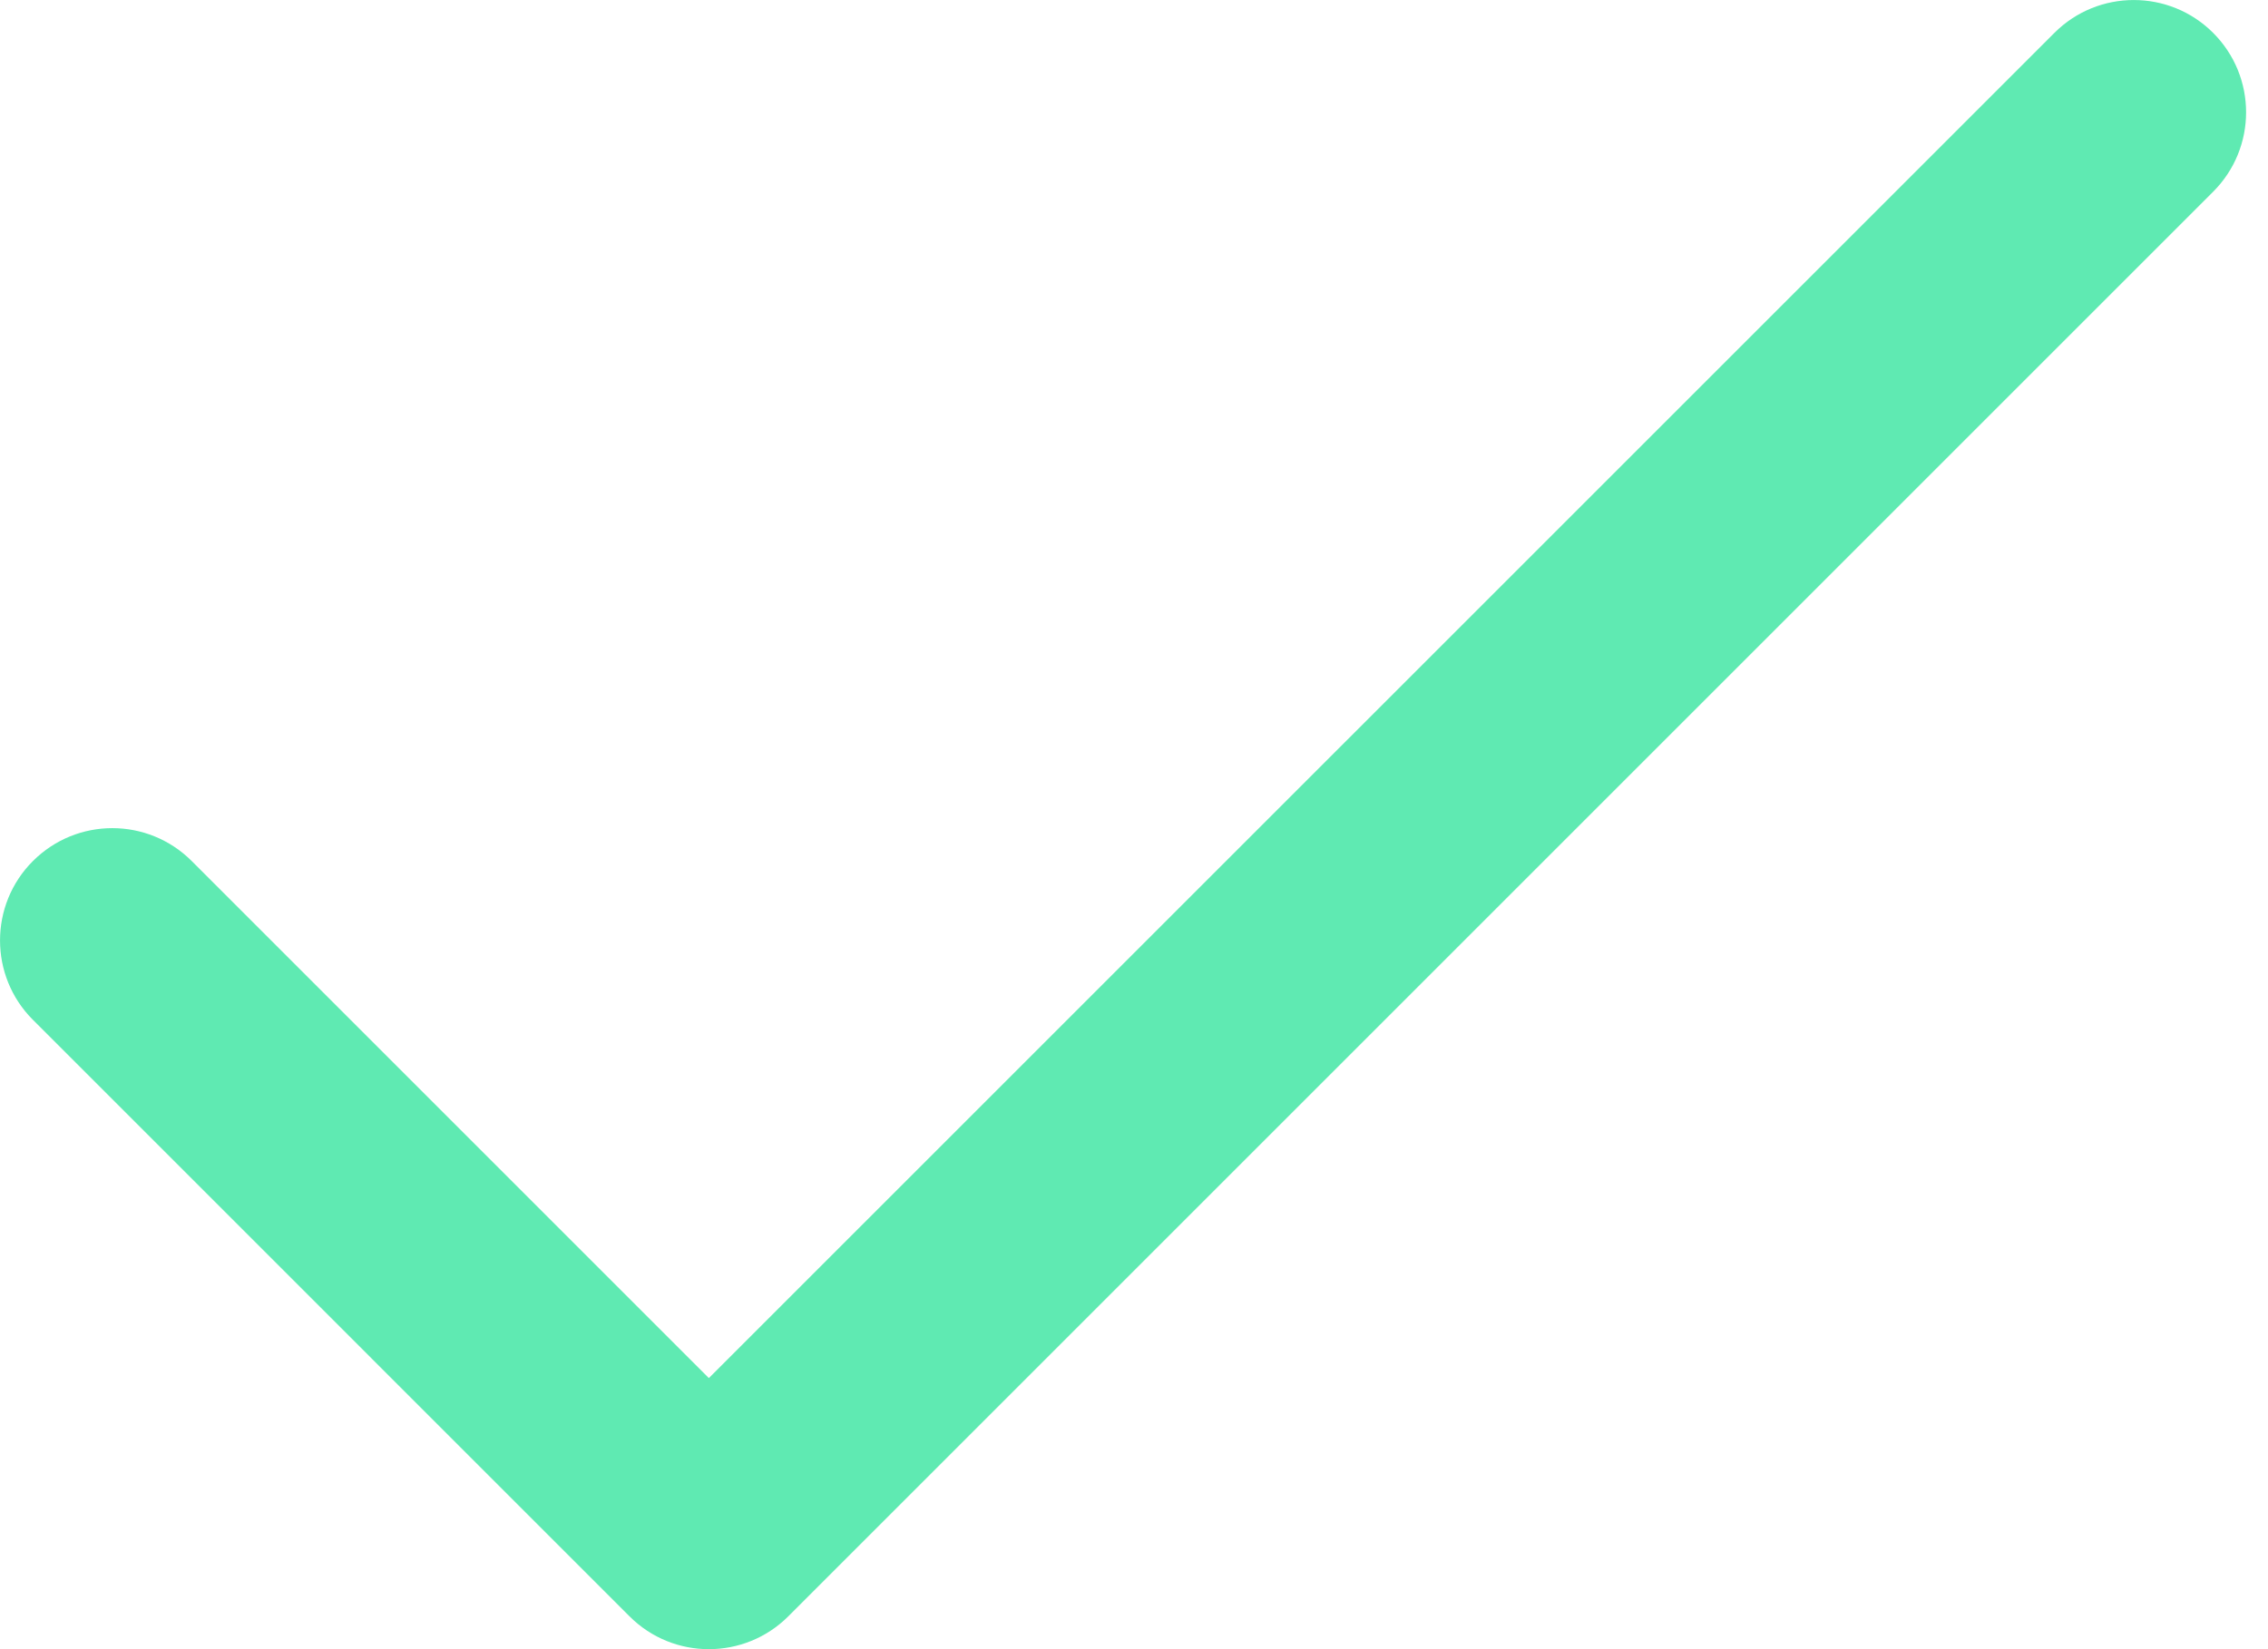 <?xml version="1.0" encoding="UTF-8"?>
<svg width="22px" height="16px" viewBox="0 0 22 16" version="1.1" xmlns="http://www.w3.org/2000/svg" xmlns:xlink="http://www.w3.org/1999/xlink">
    <title>tick</title>
    <g id="Design" stroke="none" stroke-width="1" fill="none" fill-rule="evenodd">
        <g id="13-Celebrity-profile" transform="translate(-914, -895)" fill="#5FEAB2" fill-rule="nonzero">
            <g id="Group-2-Copy-3" transform="translate(626, 755)">
                <g id="Group-7-Copy-4" transform="translate(249, 125)">
                    <g id="tick" transform="translate(39, 15)">
                        <path d="M21.468,0.319 C21.043,-0.106 20.353,-0.106 19.928,0.319 L6.876,13.37 L1.86,8.354 C1.434,7.928 0.745,7.928 0.319,8.354 C-0.106,8.779 -0.106,9.469 0.319,9.894 L6.106,15.681 C6.531,16.107 7.222,16.106 7.647,15.681 L21.468,1.86 C21.894,1.434 21.894,0.745 21.468,0.319 Z" id="Path"></path>
                    </g>
                </g>
            </g>
        </g>
    </g>
</svg>